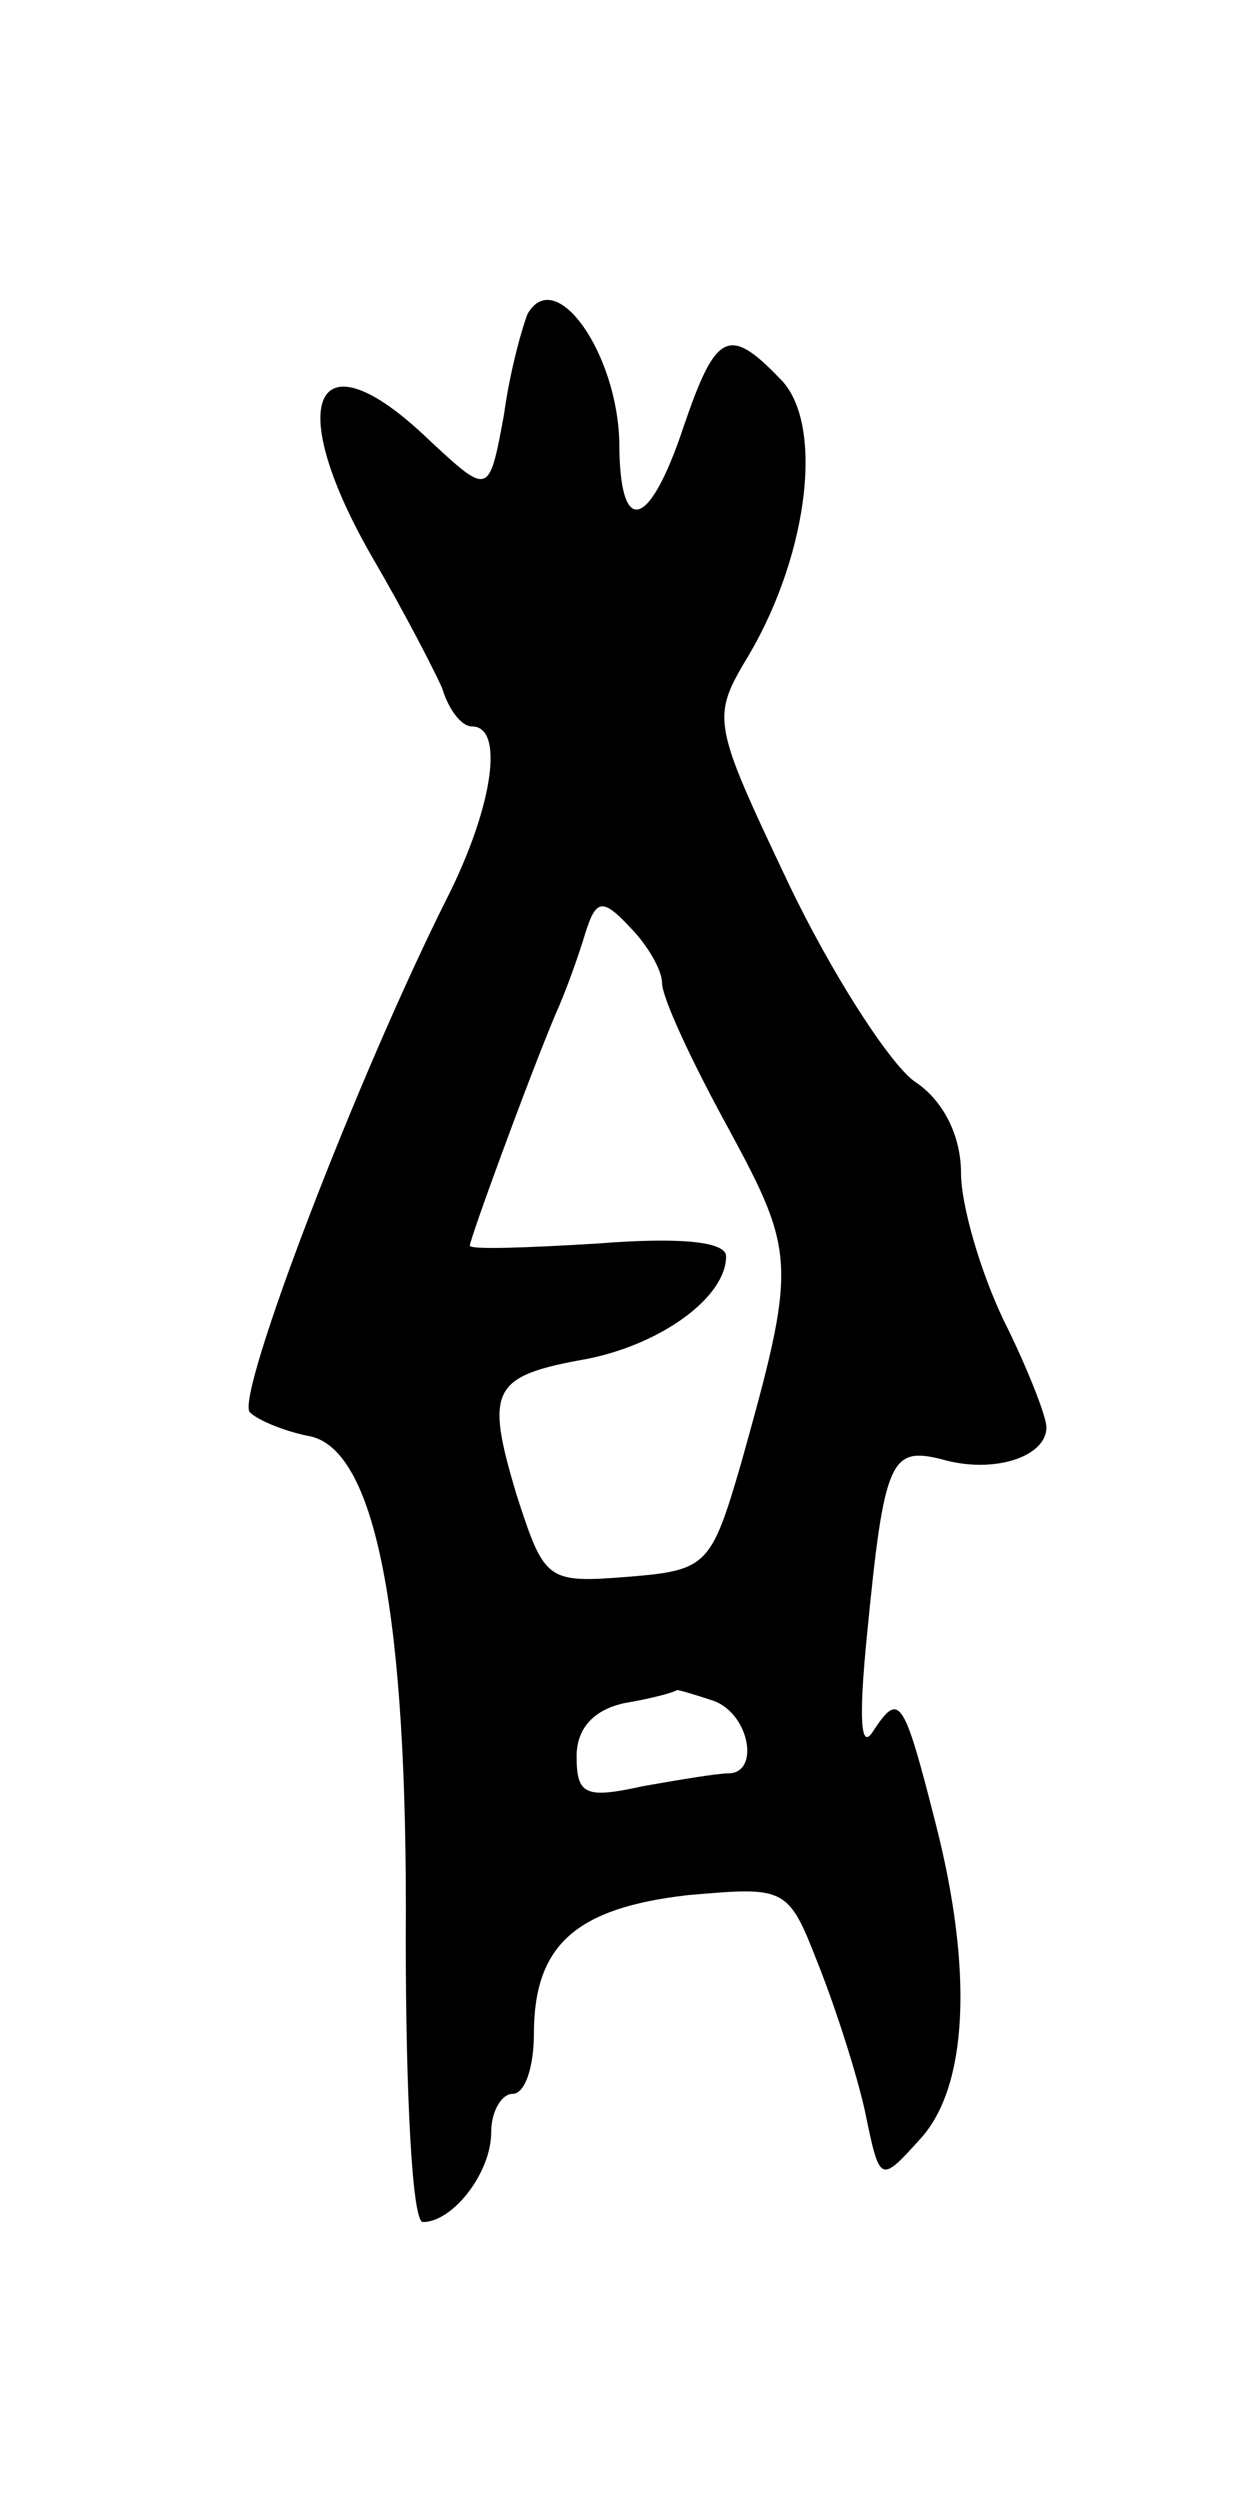 <svg version="1.0" xmlns="http://www.w3.org/2000/svg"
 width="59pt" height="117pt" viewBox="0 0 59 117"
 preserveAspectRatio="xMidYMid meet">
<g transform="translate(0,117) scale(0.1,-0.1)"
fill="#000000" stroke="none">
<path d="M247 1023 c-2 -5 -8 -25 -11 -47 -7 -38 -7 -38 -35 -12 -54 52 -69
18 -26 -56 14 -24 28 -51 32 -60 3 -10 9 -18 14 -18 15 0 10 -36 -10 -77 -44
-87 -101 -237 -94 -244 4 -4 17 -9 27 -11 32 -5 47 -84 46 -235 0 -73 3 -133
8 -133 14 0 32 23 32 42 0 10 5 18 10 18 6 0 10 13 10 28 0 42 20 59 72 65 46
4 47 4 61 -32 8 -20 18 -51 22 -69 7 -34 7 -34 26 -13 22 24 25 78 7 148 -15
59 -17 61 -29 43 -6 -10 -7 5 -3 45 8 82 11 88 35 82 24 -7 49 1 49 15 0 5 -9
28 -20 50 -11 23 -20 54 -20 69 0 17 -8 34 -22 43 -12 9 -39 51 -59 93 -36 76
-36 77 -18 107 28 48 35 109 14 129 -24 25 -30 21 -45 -23 -16 -48 -30 -52
-30 -7 -1 42 -30 83 -43 60z m63 -313 c0 -7 14 -37 31 -68 32 -59 32 -64 6
-157 -14 -48 -16 -50 -53 -53 -38 -3 -39 -2 -52 38 -15 50 -12 56 33 64 35 7
65 29 65 48 0 7 -22 9 -60 6 -33 -2 -60 -3 -60 -1 0 3 27 77 40 108 5 11 11
28 14 38 5 16 8 17 21 3 8 -8 15 -20 15 -26z m24 -336 c17 -6 22 -34 7 -34 -5
0 -23 -3 -40 -6 -27 -6 -31 -4 -31 14 0 13 8 22 23 25 12 2 23 5 24 6 1 0 8
-2 17 -5z"/>
</g>
</svg>
